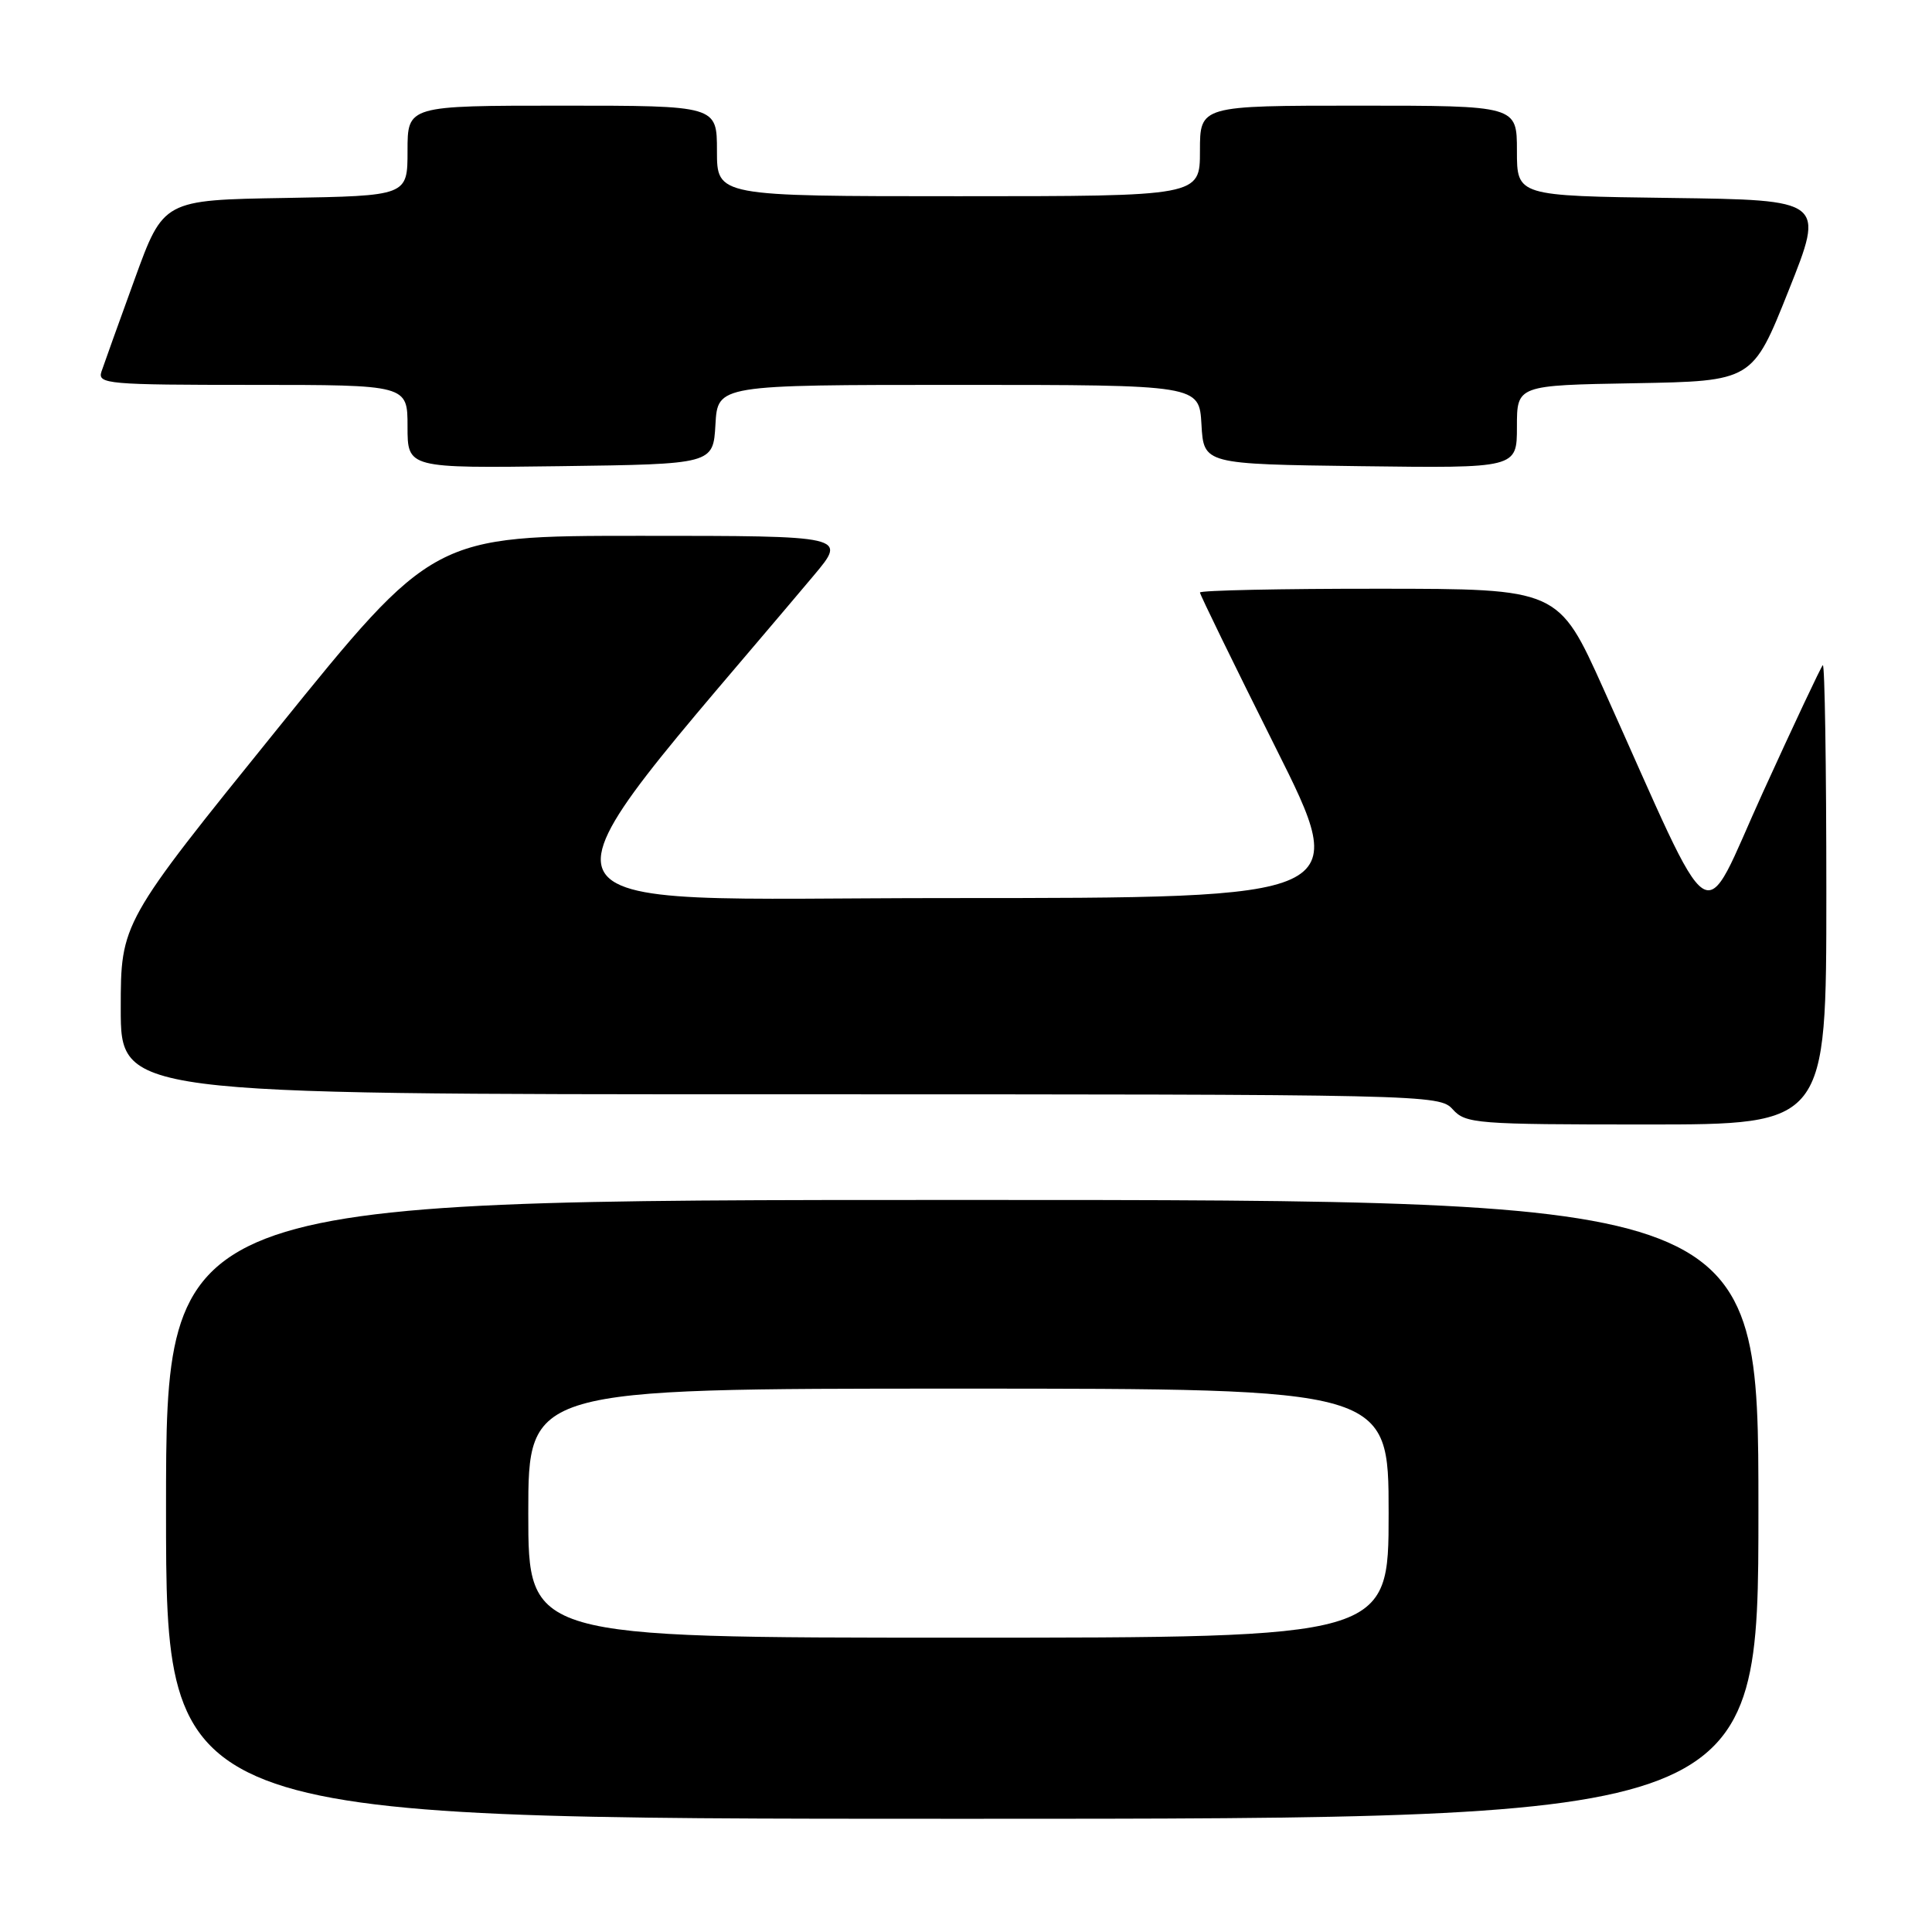 <?xml version="1.0" encoding="UTF-8" standalone="no"?>
<!DOCTYPE svg PUBLIC "-//W3C//DTD SVG 1.1//EN" "http://www.w3.org/Graphics/SVG/1.1/DTD/svg11.dtd" >
<svg xmlns="http://www.w3.org/2000/svg" xmlns:xlink="http://www.w3.org/1999/xlink" version="1.1" viewBox="0 0 256 256">
 <g >
 <path fill="currentColor"
d=" M 233.00 200.00 C 233.00 159.00 233.00 159.00 127.50 159.00 C 22.00 159.00 22.00 159.00 22.00 200.00 C 22.00 241.00 22.00 241.00 127.50 241.00 C 233.00 241.00 233.00 241.00 233.00 200.00 Z  M 242.00 118.33 C 242.00 101.47 241.79 87.88 241.53 88.14 C 241.27 88.40 237.70 95.98 233.60 104.98 C 225.19 123.43 227.65 125.02 212.46 91.26 C 206.50 78.02 206.50 78.02 182.75 78.01 C 169.69 78.00 159.00 78.23 159.00 78.51 C 159.00 78.79 163.50 88.01 169.00 99.01 C 179.01 119.00 179.01 119.00 125.48 119.00 C 66.74 119.00 68.43 123.08 107.83 76.25 C 112.24 71.00 112.24 71.00 84.83 71.00 C 57.42 71.00 57.42 71.00 36.71 96.64 C 16.00 122.27 16.00 122.27 16.00 133.64 C 16.00 145.00 16.00 145.00 103.35 145.00 C 189.42 145.00 190.72 145.03 192.50 147.00 C 194.21 148.89 195.58 149.00 218.15 149.00 C 242.00 149.00 242.00 149.00 242.00 118.33 Z  M 94.80 56.25 C 95.10 51.00 95.10 51.00 127.00 51.00 C 158.90 51.00 158.90 51.00 159.20 56.25 C 159.50 61.50 159.50 61.50 180.25 61.77 C 201.00 62.04 201.00 62.04 201.00 56.55 C 201.00 51.05 201.00 51.05 216.61 50.78 C 232.22 50.50 232.22 50.50 237.00 38.50 C 241.79 26.50 241.79 26.50 221.39 26.23 C 201.00 25.96 201.00 25.96 201.00 19.98 C 201.00 14.00 201.00 14.00 180.00 14.00 C 159.00 14.00 159.00 14.00 159.00 20.00 C 159.00 26.00 159.00 26.00 127.00 26.00 C 95.00 26.00 95.00 26.00 95.00 20.00 C 95.00 14.00 95.00 14.00 74.50 14.00 C 54.00 14.00 54.00 14.00 54.00 19.98 C 54.00 25.95 54.00 25.95 37.83 26.23 C 21.65 26.50 21.65 26.50 17.84 37.00 C 15.74 42.78 13.76 48.29 13.44 49.25 C 12.91 50.88 14.29 51.00 33.43 51.00 C 54.00 51.00 54.00 51.00 54.00 56.52 C 54.00 62.04 54.00 62.04 74.25 61.77 C 94.50 61.50 94.50 61.50 94.80 56.25 Z  M 70.00 200.50 C 70.00 184.00 70.00 184.00 127.00 184.00 C 184.00 184.00 184.00 184.00 184.00 200.50 C 184.00 217.00 184.00 217.00 127.00 217.00 C 70.00 217.00 70.00 217.00 70.00 200.50 Z "/>
</g>
</svg>